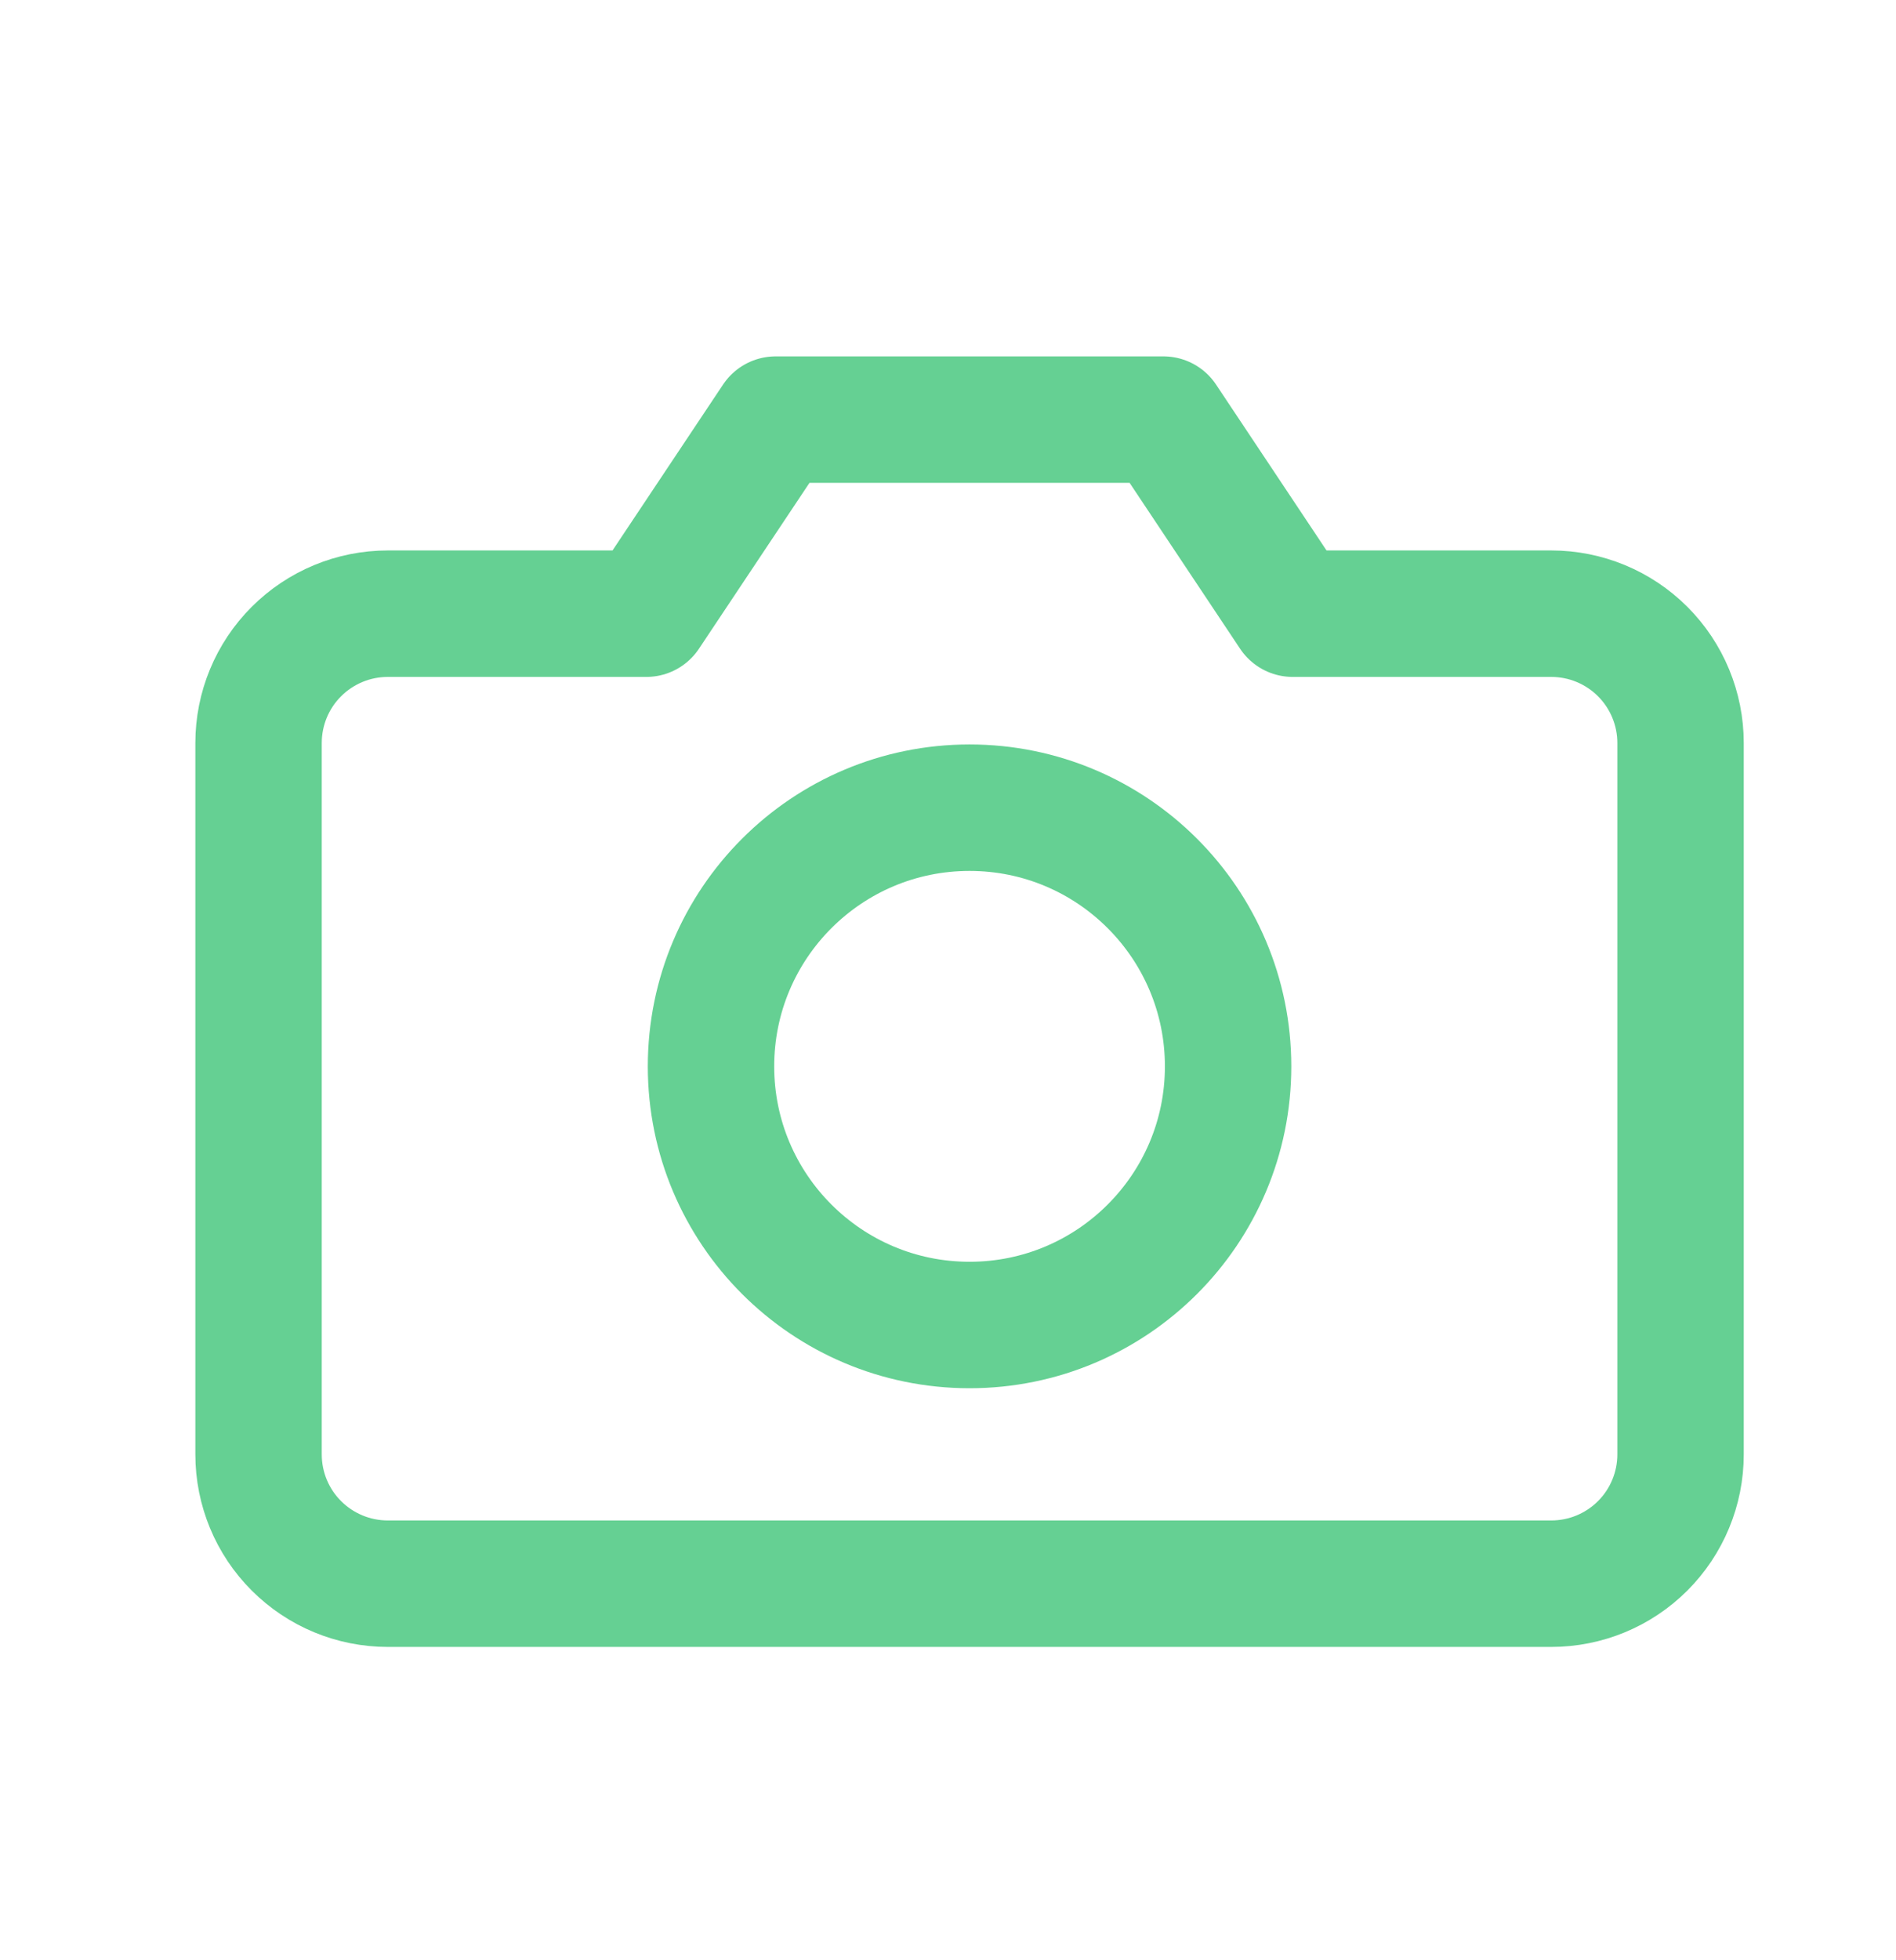 <svg width="30" height="31" viewBox="0 0 30 31" fill="none" xmlns="http://www.w3.org/2000/svg">
<path d="M26.591 23C26.591 23.543 26.375 24.063 25.992 24.446C25.608 24.83 25.088 25.045 24.545 25.045H6.136C5.594 25.045 5.074 24.83 4.69 24.446C4.306 24.063 4.091 23.543 4.091 23V11.75C4.091 11.207 4.306 10.687 4.69 10.304C5.074 9.92 5.594 9.705 6.136 9.705H10.227L12.273 6.636H18.409L20.454 9.705H24.545C25.088 9.705 25.608 9.92 25.992 10.304C26.375 10.687 26.591 11.207 26.591 11.75V23Z" stroke="#65D093" stroke-width="2" stroke-linecap="round" stroke-linejoin="round"/>
<path d="M15.341 20.954C17.6 20.954 19.432 19.123 19.432 16.864C19.432 14.604 17.6 12.773 15.341 12.773C13.082 12.773 11.25 14.604 11.25 16.864C11.25 19.123 13.082 20.954 15.341 20.954Z" stroke="#65D093" stroke-width="2" stroke-linecap="round" stroke-linejoin="round"/>
</svg>
